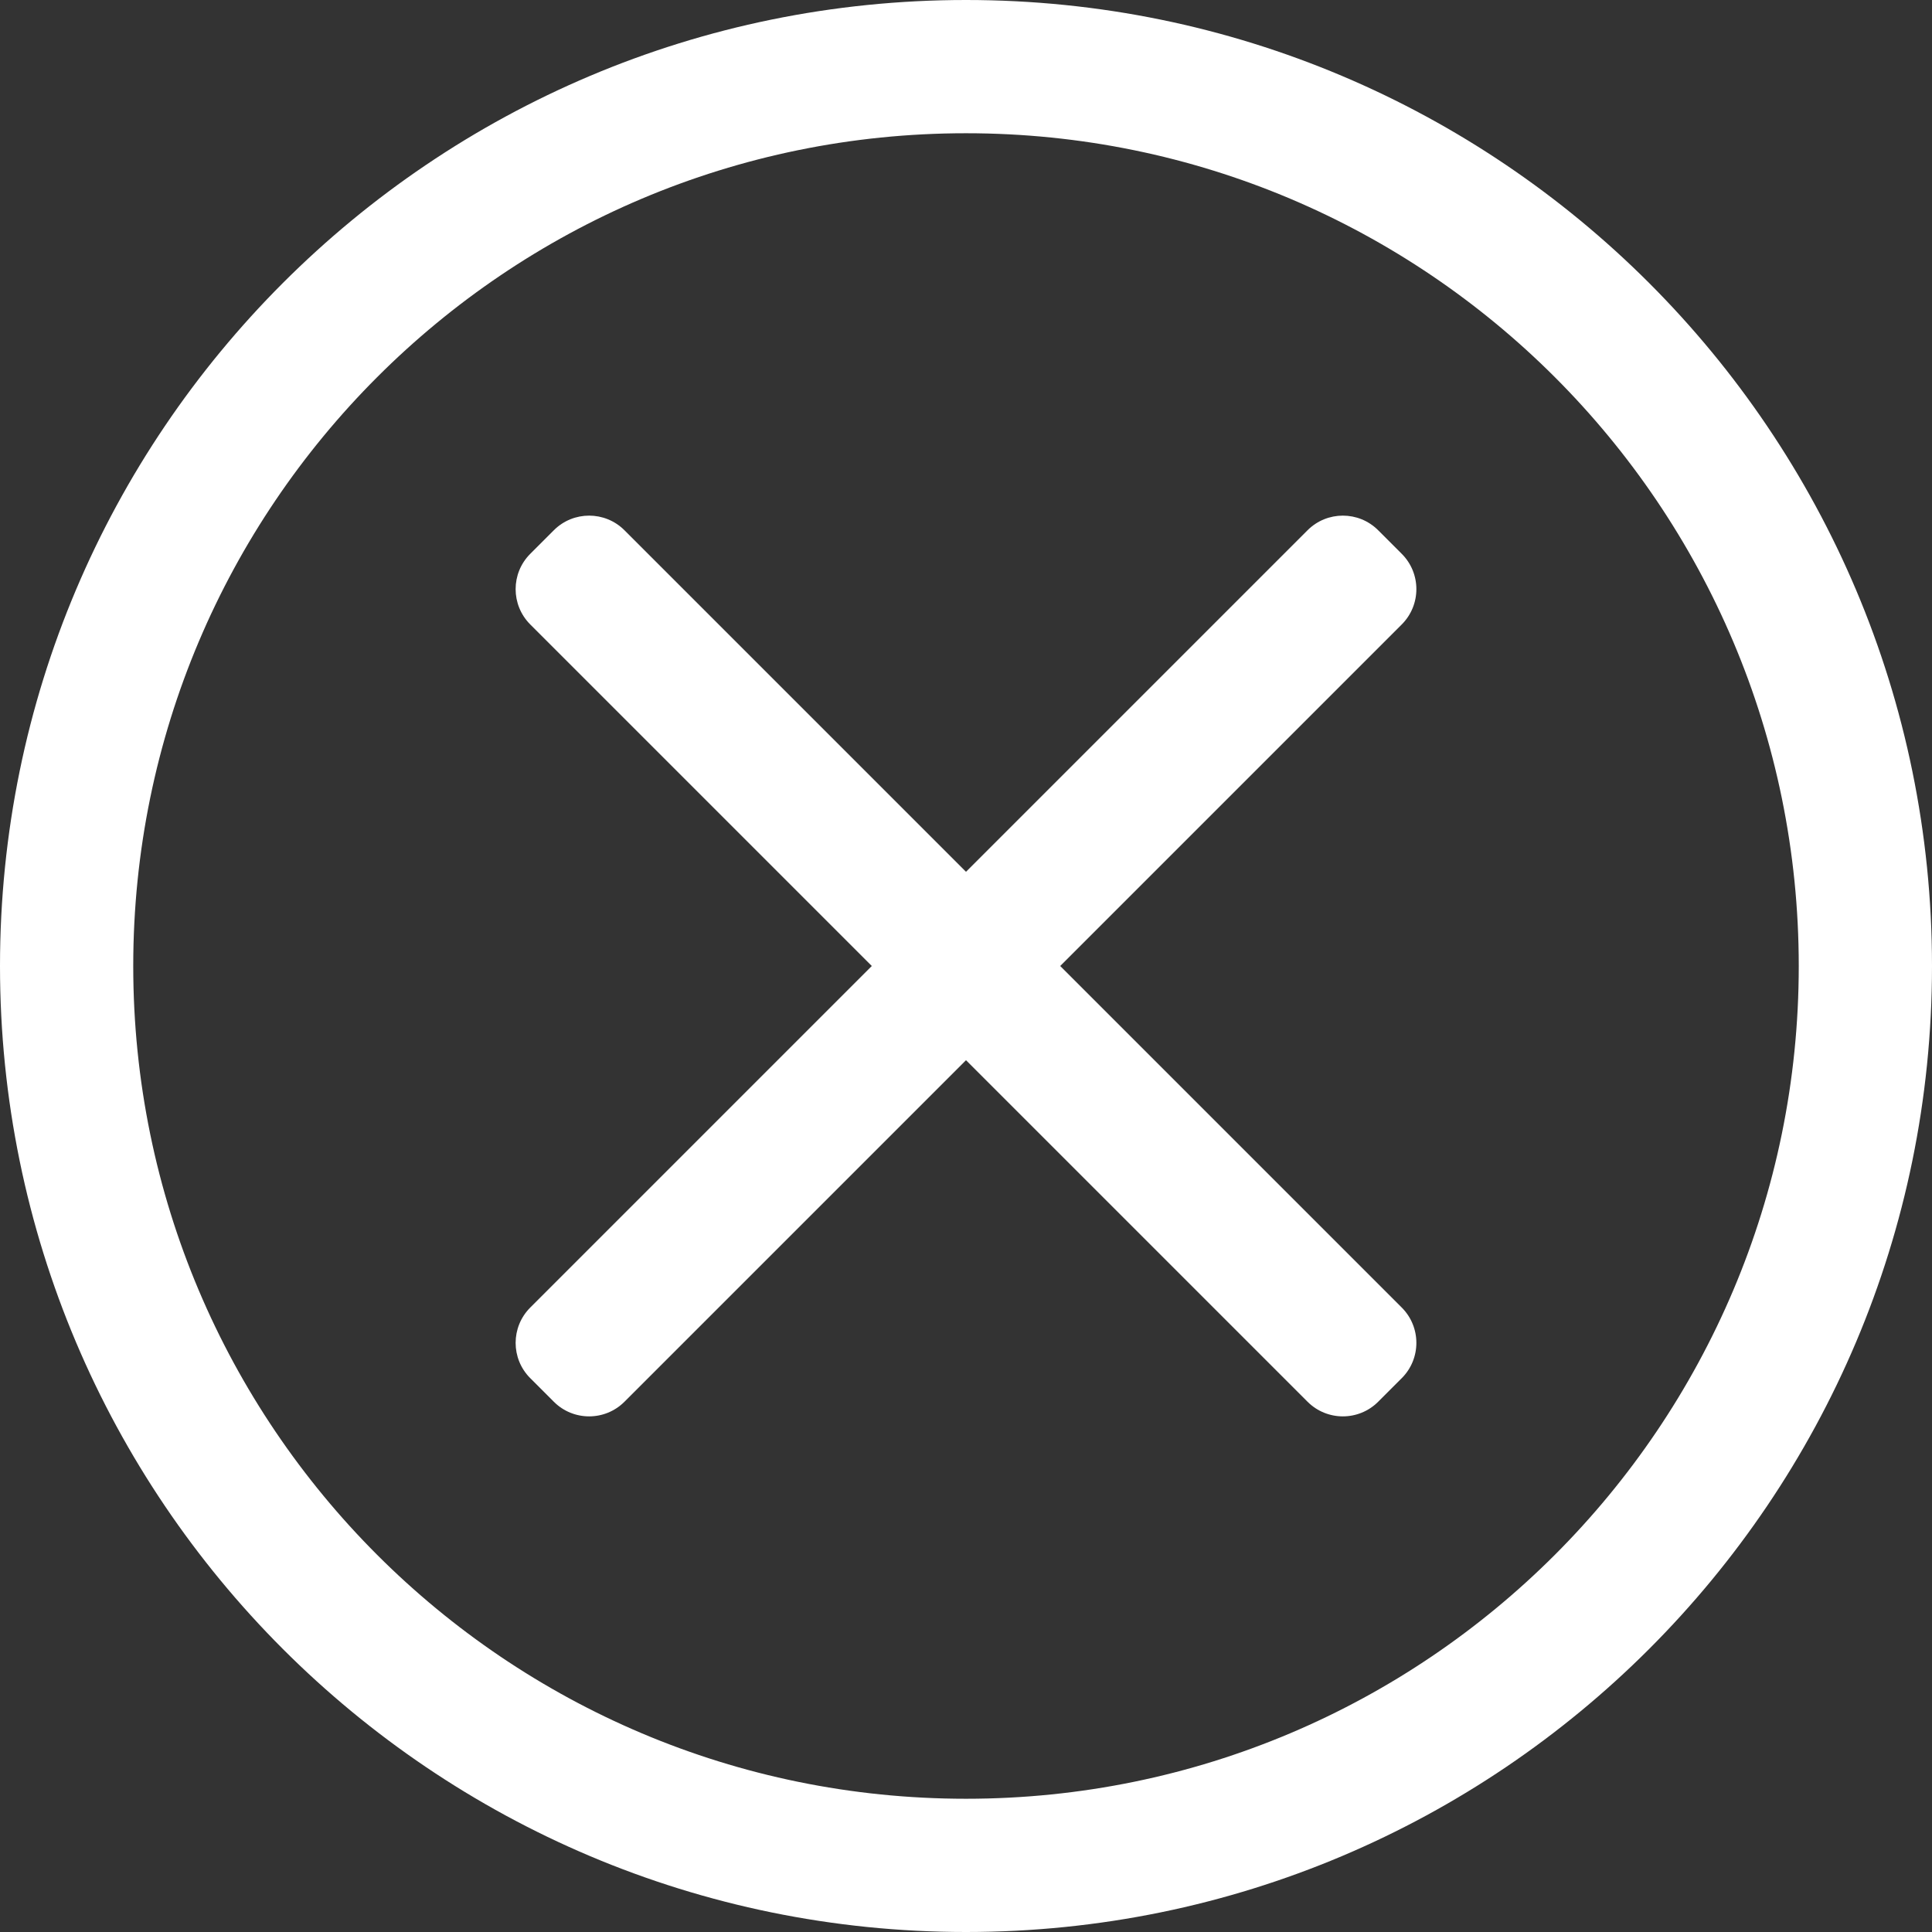 <svg xmlns="http://www.w3.org/2000/svg" xmlns:xlink="http://www.w3.org/1999/xlink" preserveAspectRatio="xMidYMid" width="58" height="58" viewBox="0 0 58 58">
  <rect x="0" y="0" width="58" height="58" fill="#333333" stroke="none"/>
  <defs>
    <style>
      .cls-1 {
        fill: #fff;
        fill-rule: evenodd;
      }
    </style>
  </defs>
  <g>
    <path d="M29.000,58.000 C12.984,58.000 -0.000,45.016 -0.000,29.000 C-0.000,12.984 12.984,-0.000 29.000,-0.000 C45.016,-0.000 58.000,12.984 58.000,29.000 C58.000,45.016 45.016,58.000 29.000,58.000 ZM29.000,4.000 C15.193,4.000 4.000,15.193 4.000,29.000 C4.000,42.807 15.193,54.000 29.000,54.000 C42.807,54.000 54.000,42.807 54.000,29.000 C54.000,15.193 42.807,4.000 29.000,4.000 Z" class="cls-1"/>
    <path d="M31.828,29.000 L42.081,39.253 C42.667,39.839 42.667,40.789 42.081,41.374 L41.374,42.081 C40.789,42.667 39.839,42.667 39.253,42.081 L29.000,31.828 L18.747,42.081 C18.161,42.667 17.211,42.667 16.626,42.081 L15.919,41.374 C15.333,40.789 15.333,39.839 15.919,39.253 L26.172,29.000 L15.919,18.747 C15.333,18.161 15.333,17.211 15.919,16.626 L16.626,15.919 C17.211,15.333 18.161,15.333 18.747,15.919 L29.000,26.172 L39.253,15.919 C39.839,15.333 40.789,15.333 41.374,15.919 L42.081,16.626 C42.667,17.211 42.667,18.161 42.081,18.747 L31.828,29.000 Z" class="cls-1"/>
  </g>
</svg>
